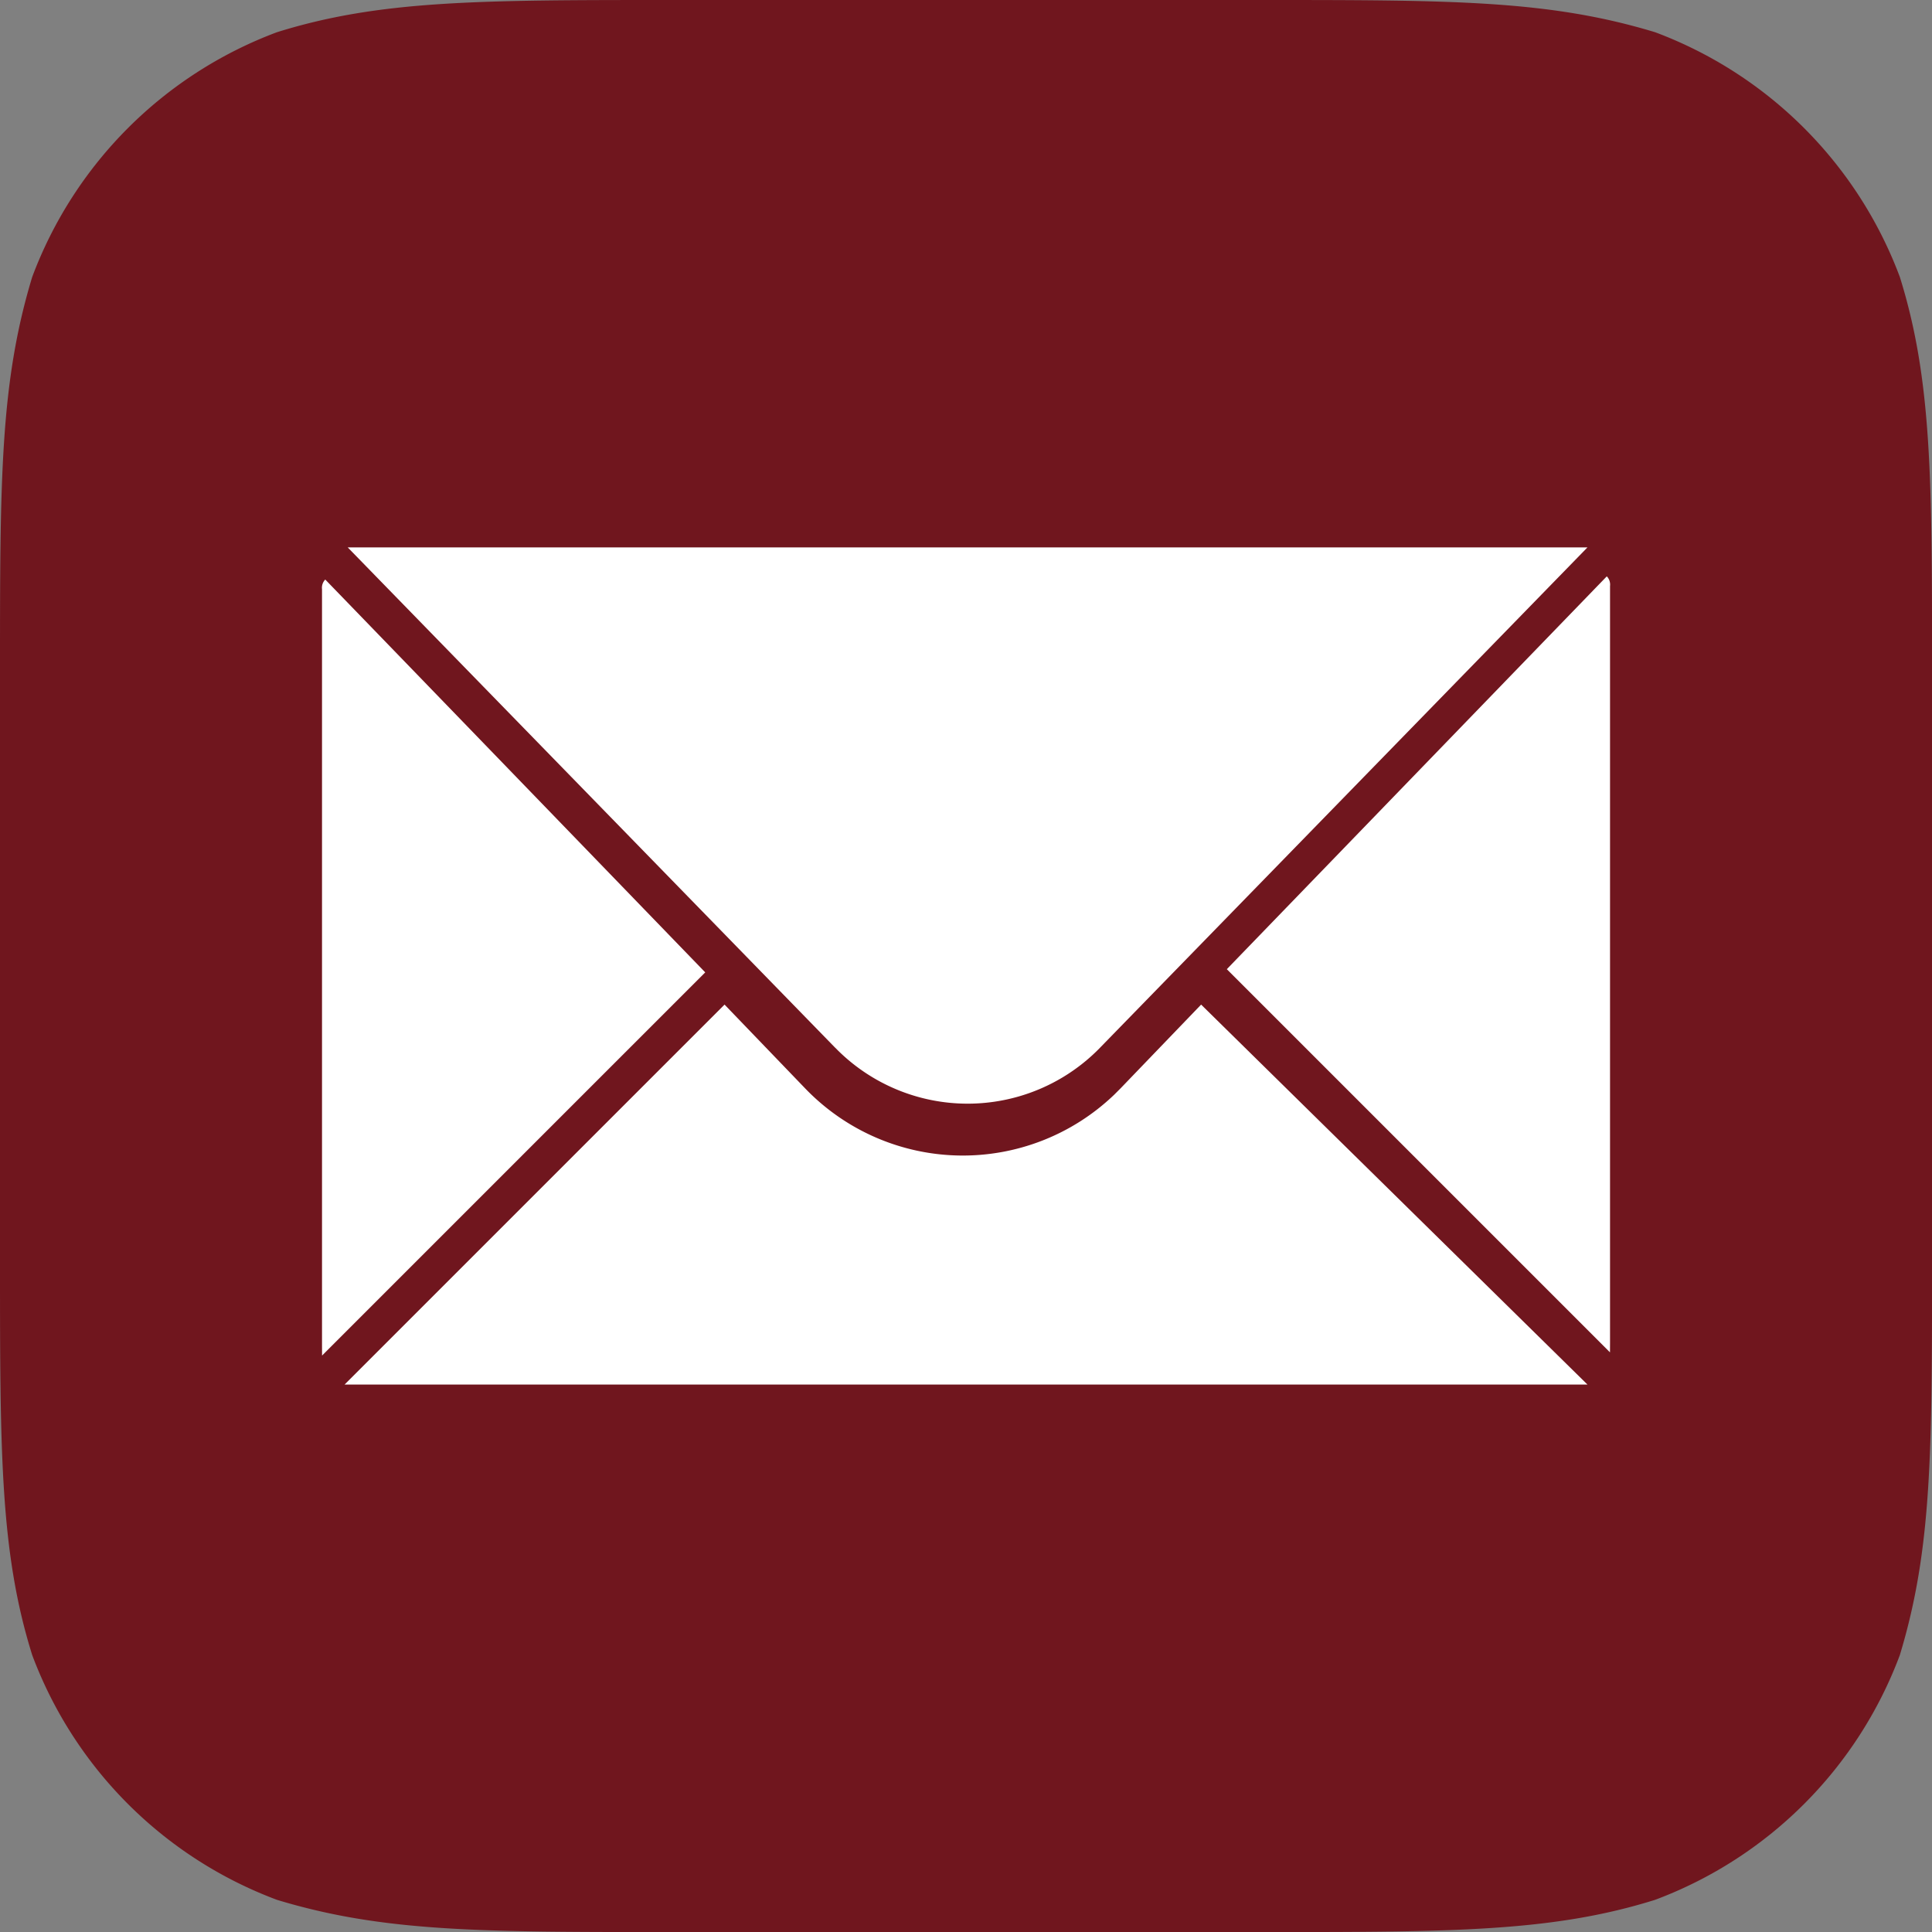 <svg xmlns="http://www.w3.org/2000/svg" viewBox="5878 1249 40 40">
  <rect x="5878" y="1249" width="40" height="40" fill="#808080" stroke="none"/>
  <defs>
    <style>
      .cls-1 {
        fill: rgb(112, 22, 30);
      }

      .cls-2 {
        fill: #fff;
      }
    </style>
  </defs>
  <g id="envelope" transform="translate(7700.8 1635.5)">
    <path id="green_square" class="cls-1" d="M-1796.733-386.5c4,0,6,0,8.2.667a8.639,8.639,0,0,1,5.067,5.067c.667,2.133.667,4.2.667,8.2v12.133c0,4,0,6-.667,8.2a8.64,8.64,0,0,1-5.067,5.067c-2.133.667-4.2.667-8.2.667h-12.133c-4,0-6,0-8.2-.667a8.639,8.639,0,0,1-5.067-5.067c-.667-2.133-.667-4.2-.667-8.2v-12.133c0-4,0-6,.667-8.2a8.64,8.64,0,0,1,5.067-5.067c2.133-.667,4.2-.667,8.2-.667Z"/>
    <path id="envelope-2" data-name="envelope" class="cls-2" d="M-1786.6-352.167h-25.733l7.867-7.867,1.667,1.733a4.528,4.528,0,0,0,6.4.133l.133-.133,1.667-1.733Zm.467-.867V-368.7a.245.245,0,0,0-.067-.2c-.067.067-7.867,8.133-7.867,8.133l7.933,7.933Zm-26.667.067v-15.667a.245.245,0,0,1,.067-.2c.067.067,7.867,8.133,7.867,8.133l-7.933,7.933Zm26.2-16.533-10.067,10.333a3.823,3.823,0,0,1-5.467.067l-.067-.067-10.067-10.333Z" transform="translate(-3.333 -5.667)"/>
  </g>
</svg>
